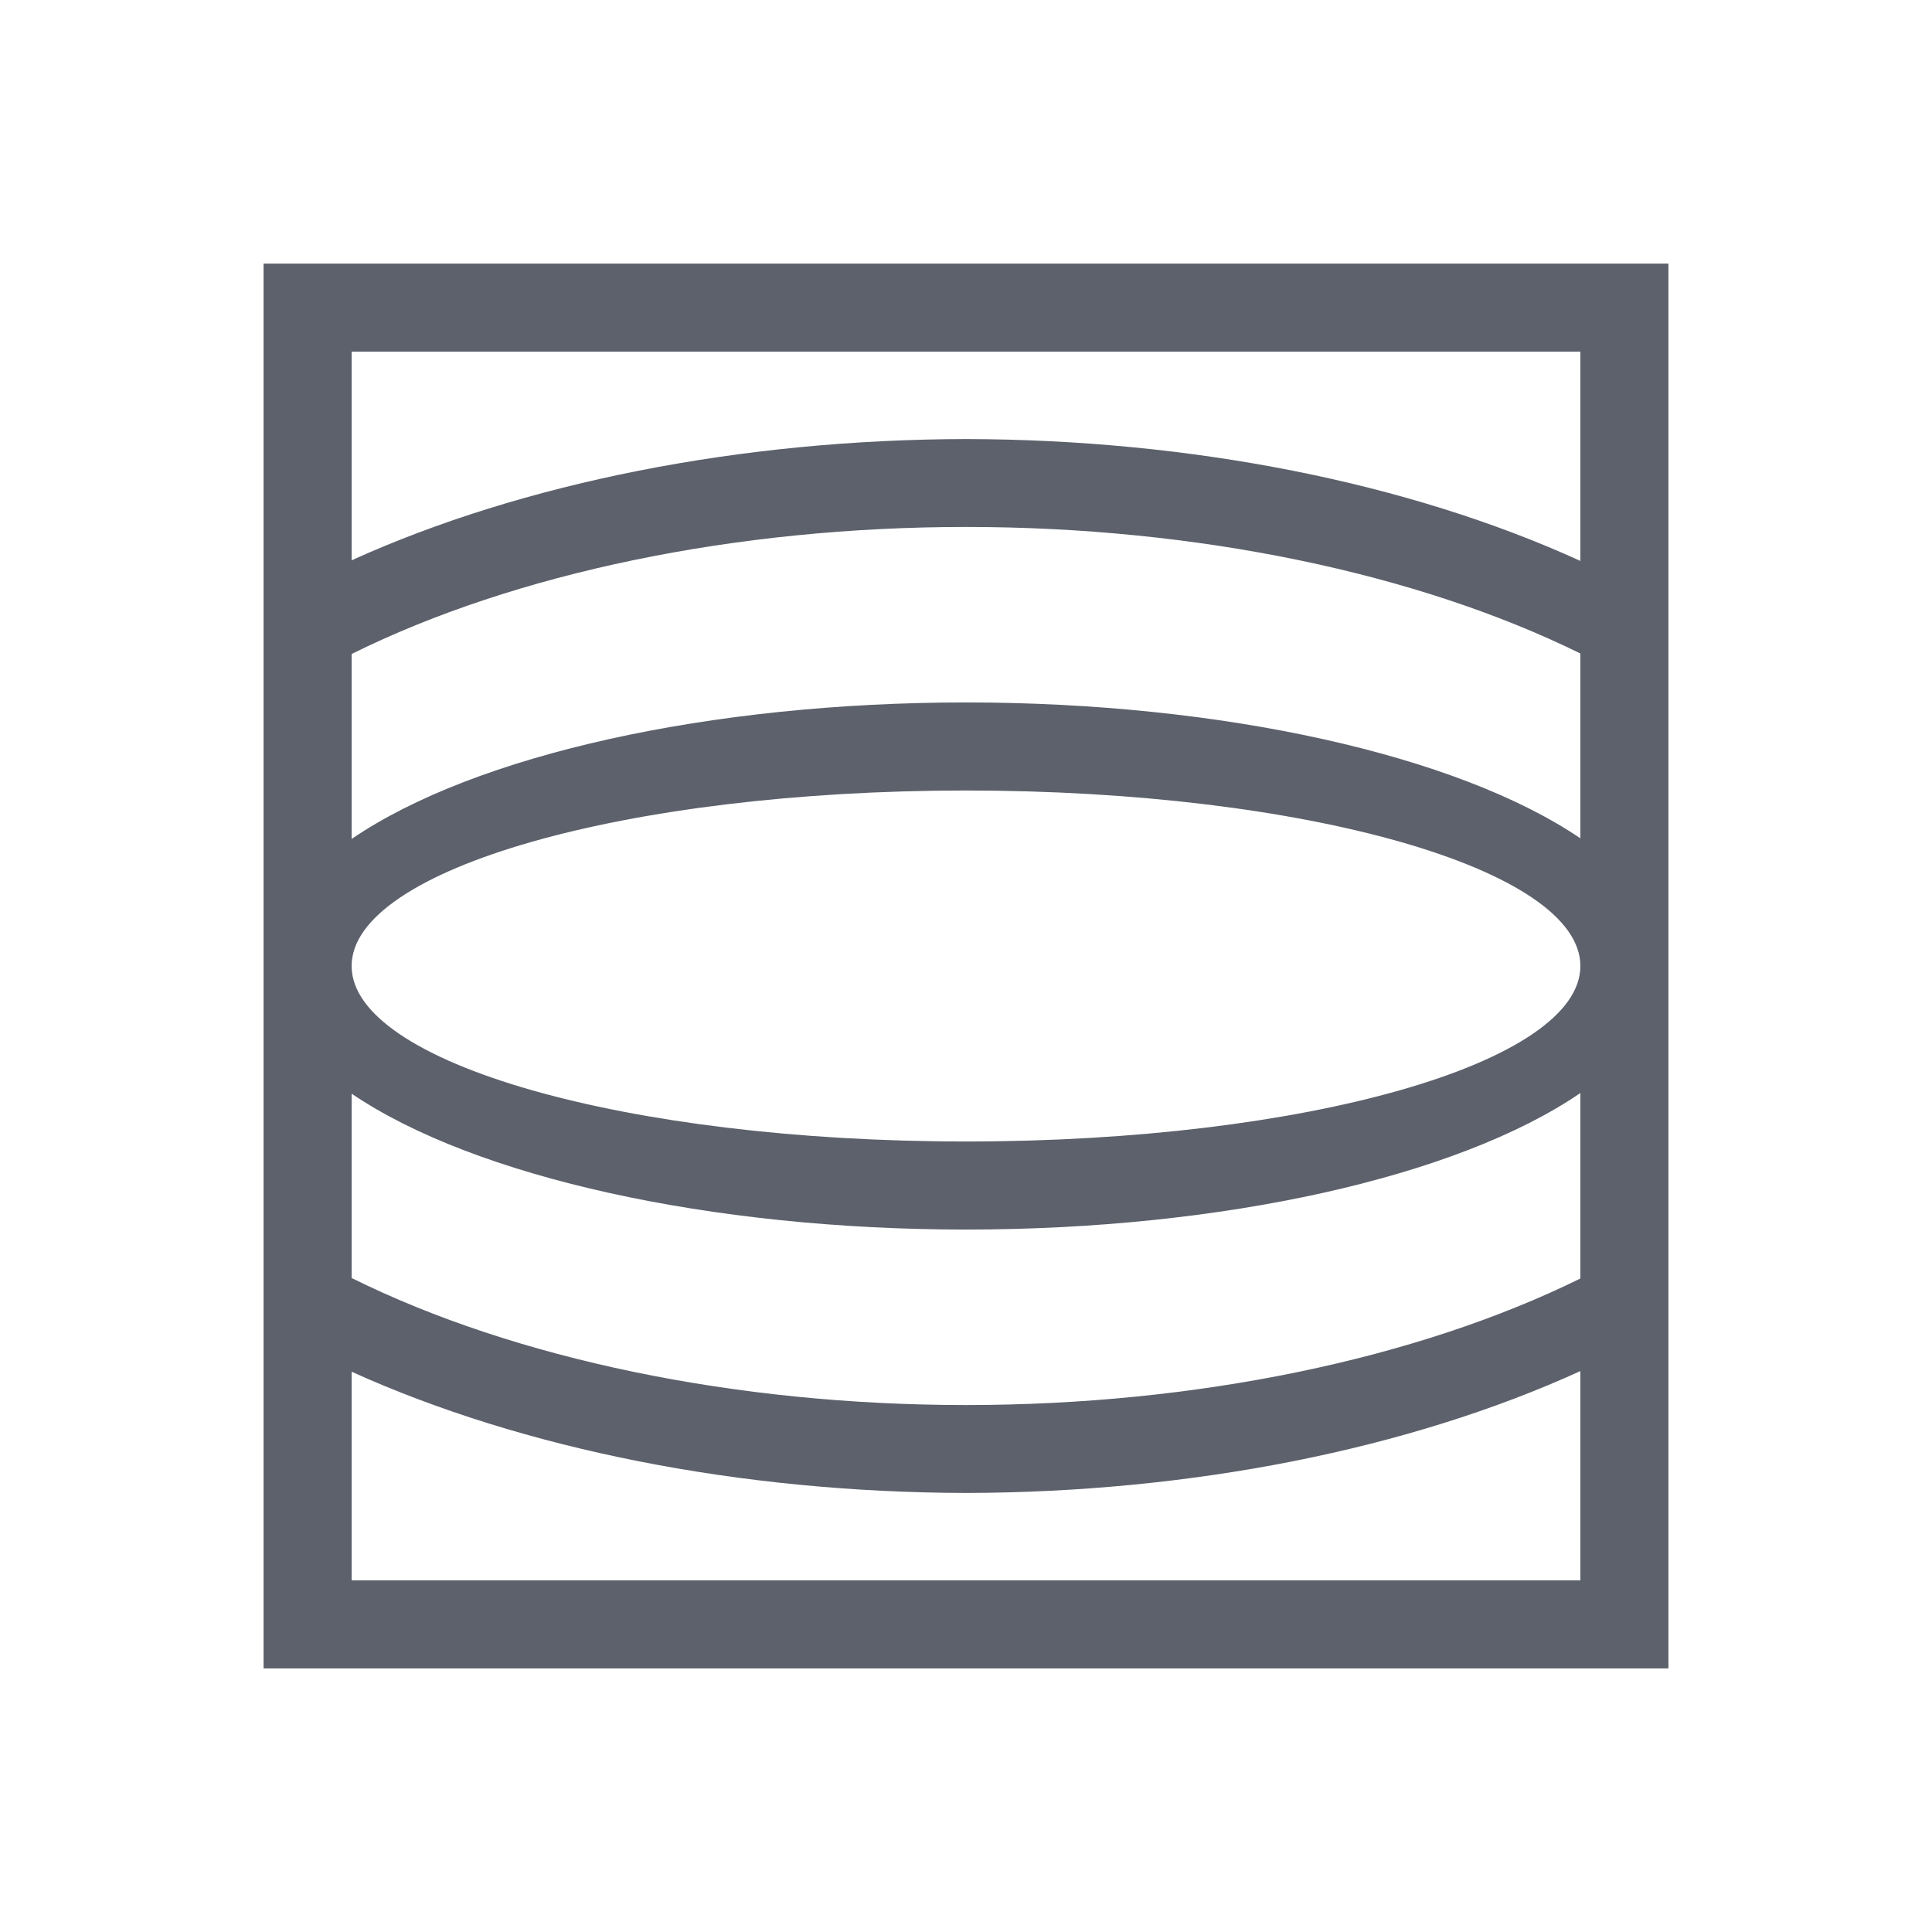 <?xml version="1.0" encoding="UTF-8"?>
<svg xmlns="http://www.w3.org/2000/svg" xmlns:xlink="http://www.w3.org/1999/xlink" width="12pt" height="12pt" viewBox="0 0 12 12" version="1.1">
<g id="surface1">
<path style=" stroke:none;fill-rule:nonzero;fill:rgb(36.078%,38.039%,42.353%);fill-opacity:1;" d="M 1.637 1.637 L 1.637 10.363 L 10.363 10.363 L 10.363 1.637 Z M 2.184 2.184 L 9.816 2.184 L 9.816 3.484 C 8.746 2.996 7.395 2.73 6 2.727 C 4.605 2.73 3.254 2.996 2.184 3.48 Z M 6 3.273 C 7.43 3.273 8.801 3.559 9.816 4.059 L 9.816 5.207 C 9.051 4.688 7.586 4.363 6 4.363 C 4.41 4.363 2.949 4.688 2.184 5.211 L 2.184 4.062 C 3.199 3.559 4.57 3.273 6 3.273 Z M 6 4.91 C 8.109 4.91 9.816 5.398 9.816 6 C 9.816 6.602 8.109 7.09 6 7.09 C 3.891 7.09 2.184 6.602 2.184 6 C 2.184 5.398 3.891 4.91 6 4.91 Z M 9.816 6.789 L 9.816 7.941 C 8.801 8.441 7.43 8.727 6 8.727 C 4.57 8.727 3.199 8.441 2.184 7.938 L 2.184 6.793 C 2.949 7.312 4.414 7.637 6 7.637 C 7.59 7.637 9.051 7.312 9.816 6.789 Z M 9.816 8.516 L 9.816 9.816 L 2.184 9.816 L 2.184 8.52 C 3.254 9.004 4.605 9.27 6 9.273 C 7.395 9.27 8.746 9.004 9.816 8.516 Z M 9.816 8.516 "/>
</g>
</svg>
